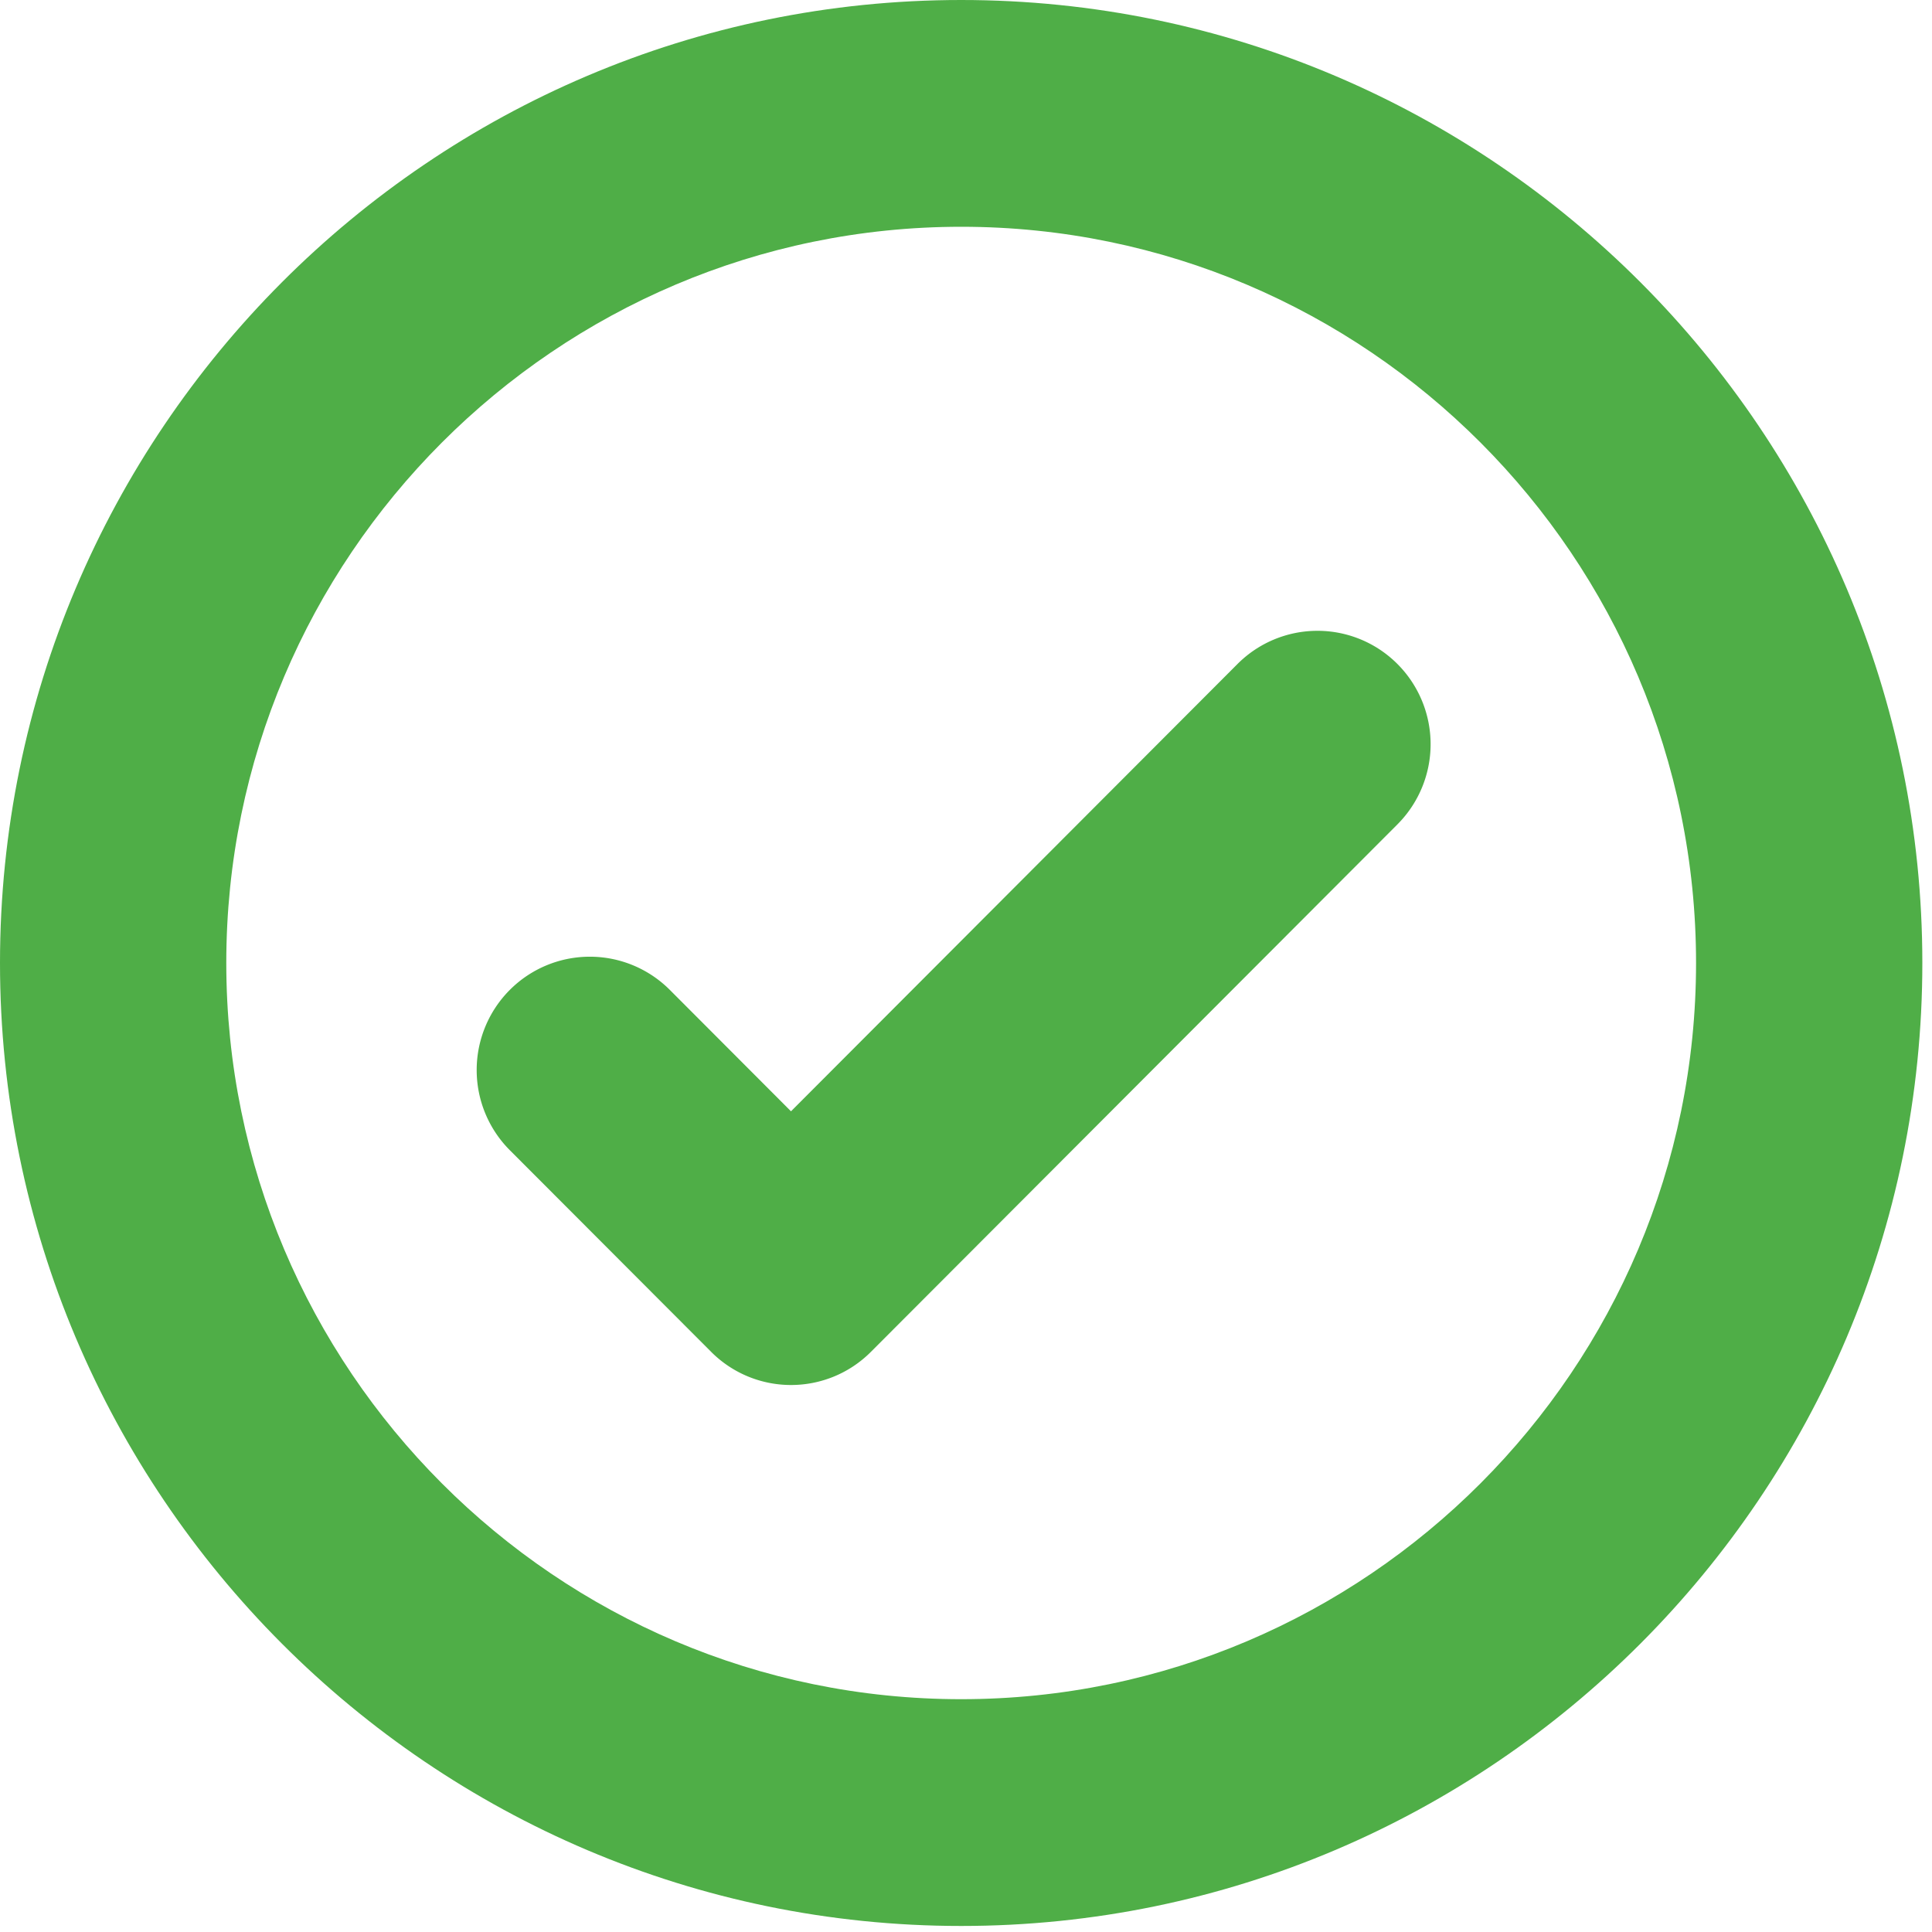 <svg xmlns="http://www.w3.org/2000/svg" width="24" height="24" viewBox="0 0 24 24">
    <g fill="#4FAE47" fill-rule="nonzero">
        <path d="M11.94 0C5.356 0 0 5.366 0 11.962s5.356 11.963 11.94 11.963 11.94-5.367 11.94-11.963C23.88 5.366 18.525 0 11.94 0zm0 21.108c-5.033 0-9.129-4.103-9.129-9.146 0-5.043 4.096-9.145 9.13-9.145 5.033 0 9.128 4.102 9.128 9.145 0 5.043-4.095 9.146-9.129 9.146z"/>
        <path d="M15.372 8.249l-5.546 5.556-1.505-1.508a1.404 1.404 0 0 0-1.988 0 1.41 1.41 0 0 0 0 1.991l2.5 2.504a1.4 1.4 0 0 0 .993.413c.36 0 .72-.138.994-.413l6.54-6.552a1.41 1.41 0 0 0 0-1.991 1.403 1.403 0 0 0-1.988 0z"/>
    </g>
</svg>
